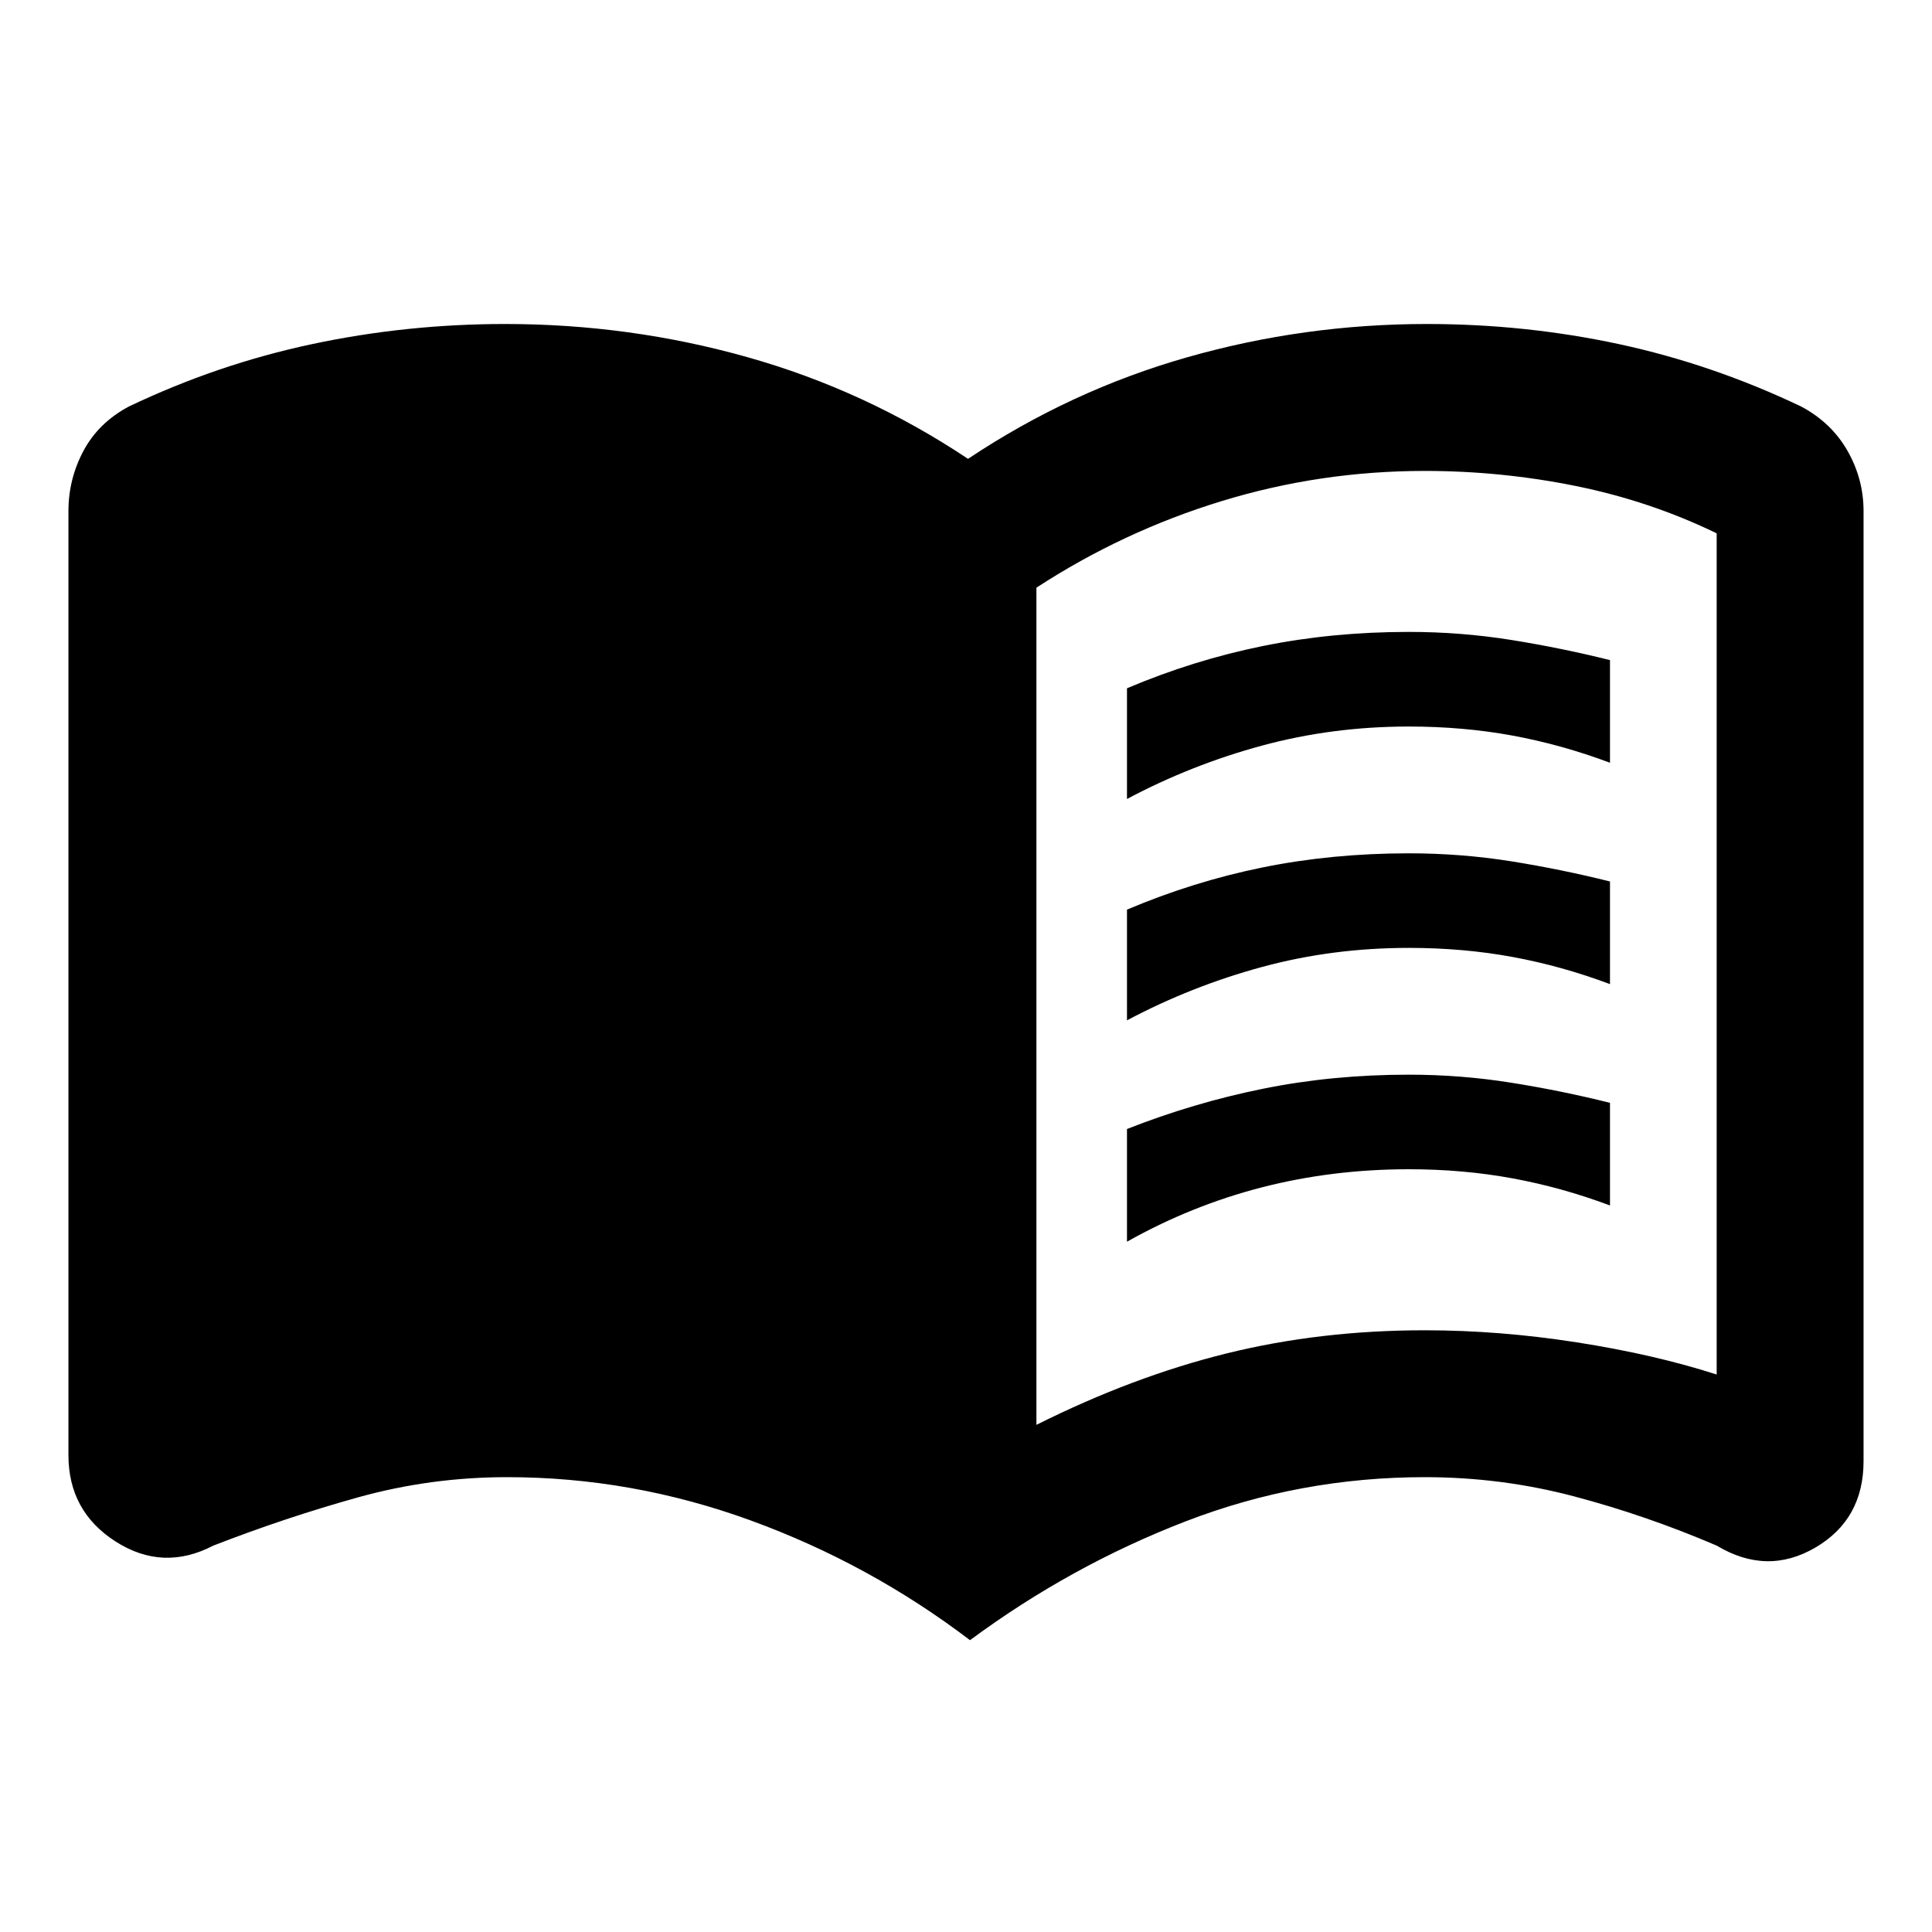 <svg xmlns="http://www.w3.org/2000/svg" height="40" width="40"><path d="M23.333 16.542V14.25q1.375-.583 2.813-.875 1.437-.292 3.021-.292 1.083 0 2.125.167 1.041.167 2.041.417v2.125q-1-.375-2.021-.563-1.02-.187-2.145-.187-1.584 0-3.042.396-1.458.395-2.792 1.104Zm0 9.166v-2.333q1.375-.542 2.813-.833 1.437-.292 3.021-.292 1.083 0 2.125.167 1.041.166 2.041.416v2.125q-1-.375-2.021-.562-1.02-.188-2.145-.188-1.584 0-3.042.375-1.458.375-2.792 1.125Zm0-4.583v-2.292q1.375-.583 2.813-.875 1.437-.291 3.021-.291 1.083 0 2.125.166 1.041.167 2.041.417v2.125q-1-.375-2.021-.563-1.02-.187-2.145-.187-1.584 0-3.042.396-1.458.396-2.792 1.104ZM21.458 29.5q2-1 3.938-1.479 1.937-.479 4.104-.479 1.542 0 3.146.25 1.604.25 2.896.666V11.042q-1.375-.667-2.917-.98-1.542-.312-3.125-.312-2.167 0-4.208.625-2.042.625-3.834 1.792Zm-1.375 4.458Q18 32.375 15.542 31.479q-2.459-.896-5.042-.896-1.583 0-3.083.417-1.5.417-3 1-1.042.542-2.021-.083-.979-.625-.979-1.792V10.583q0-.666.312-1.25.313-.583.938-.916Q4.5 7.542 6.458 7.125q1.959-.417 4-.417 2.584 0 5.021.688 2.438.687 4.563 2.104 2.125-1.417 4.541-2.104 2.417-.688 4.959-.688 2.041 0 3.979.417 1.937.417 3.771 1.292.625.333.958.916.333.584.333 1.25V30.25q0 1.208-1 1.792-1 .583-2.041-.042-1.459-.625-2.959-1.021-1.5-.396-3.083-.396-2.583 0-4.958.917t-4.459 2.458Z"/></svg>